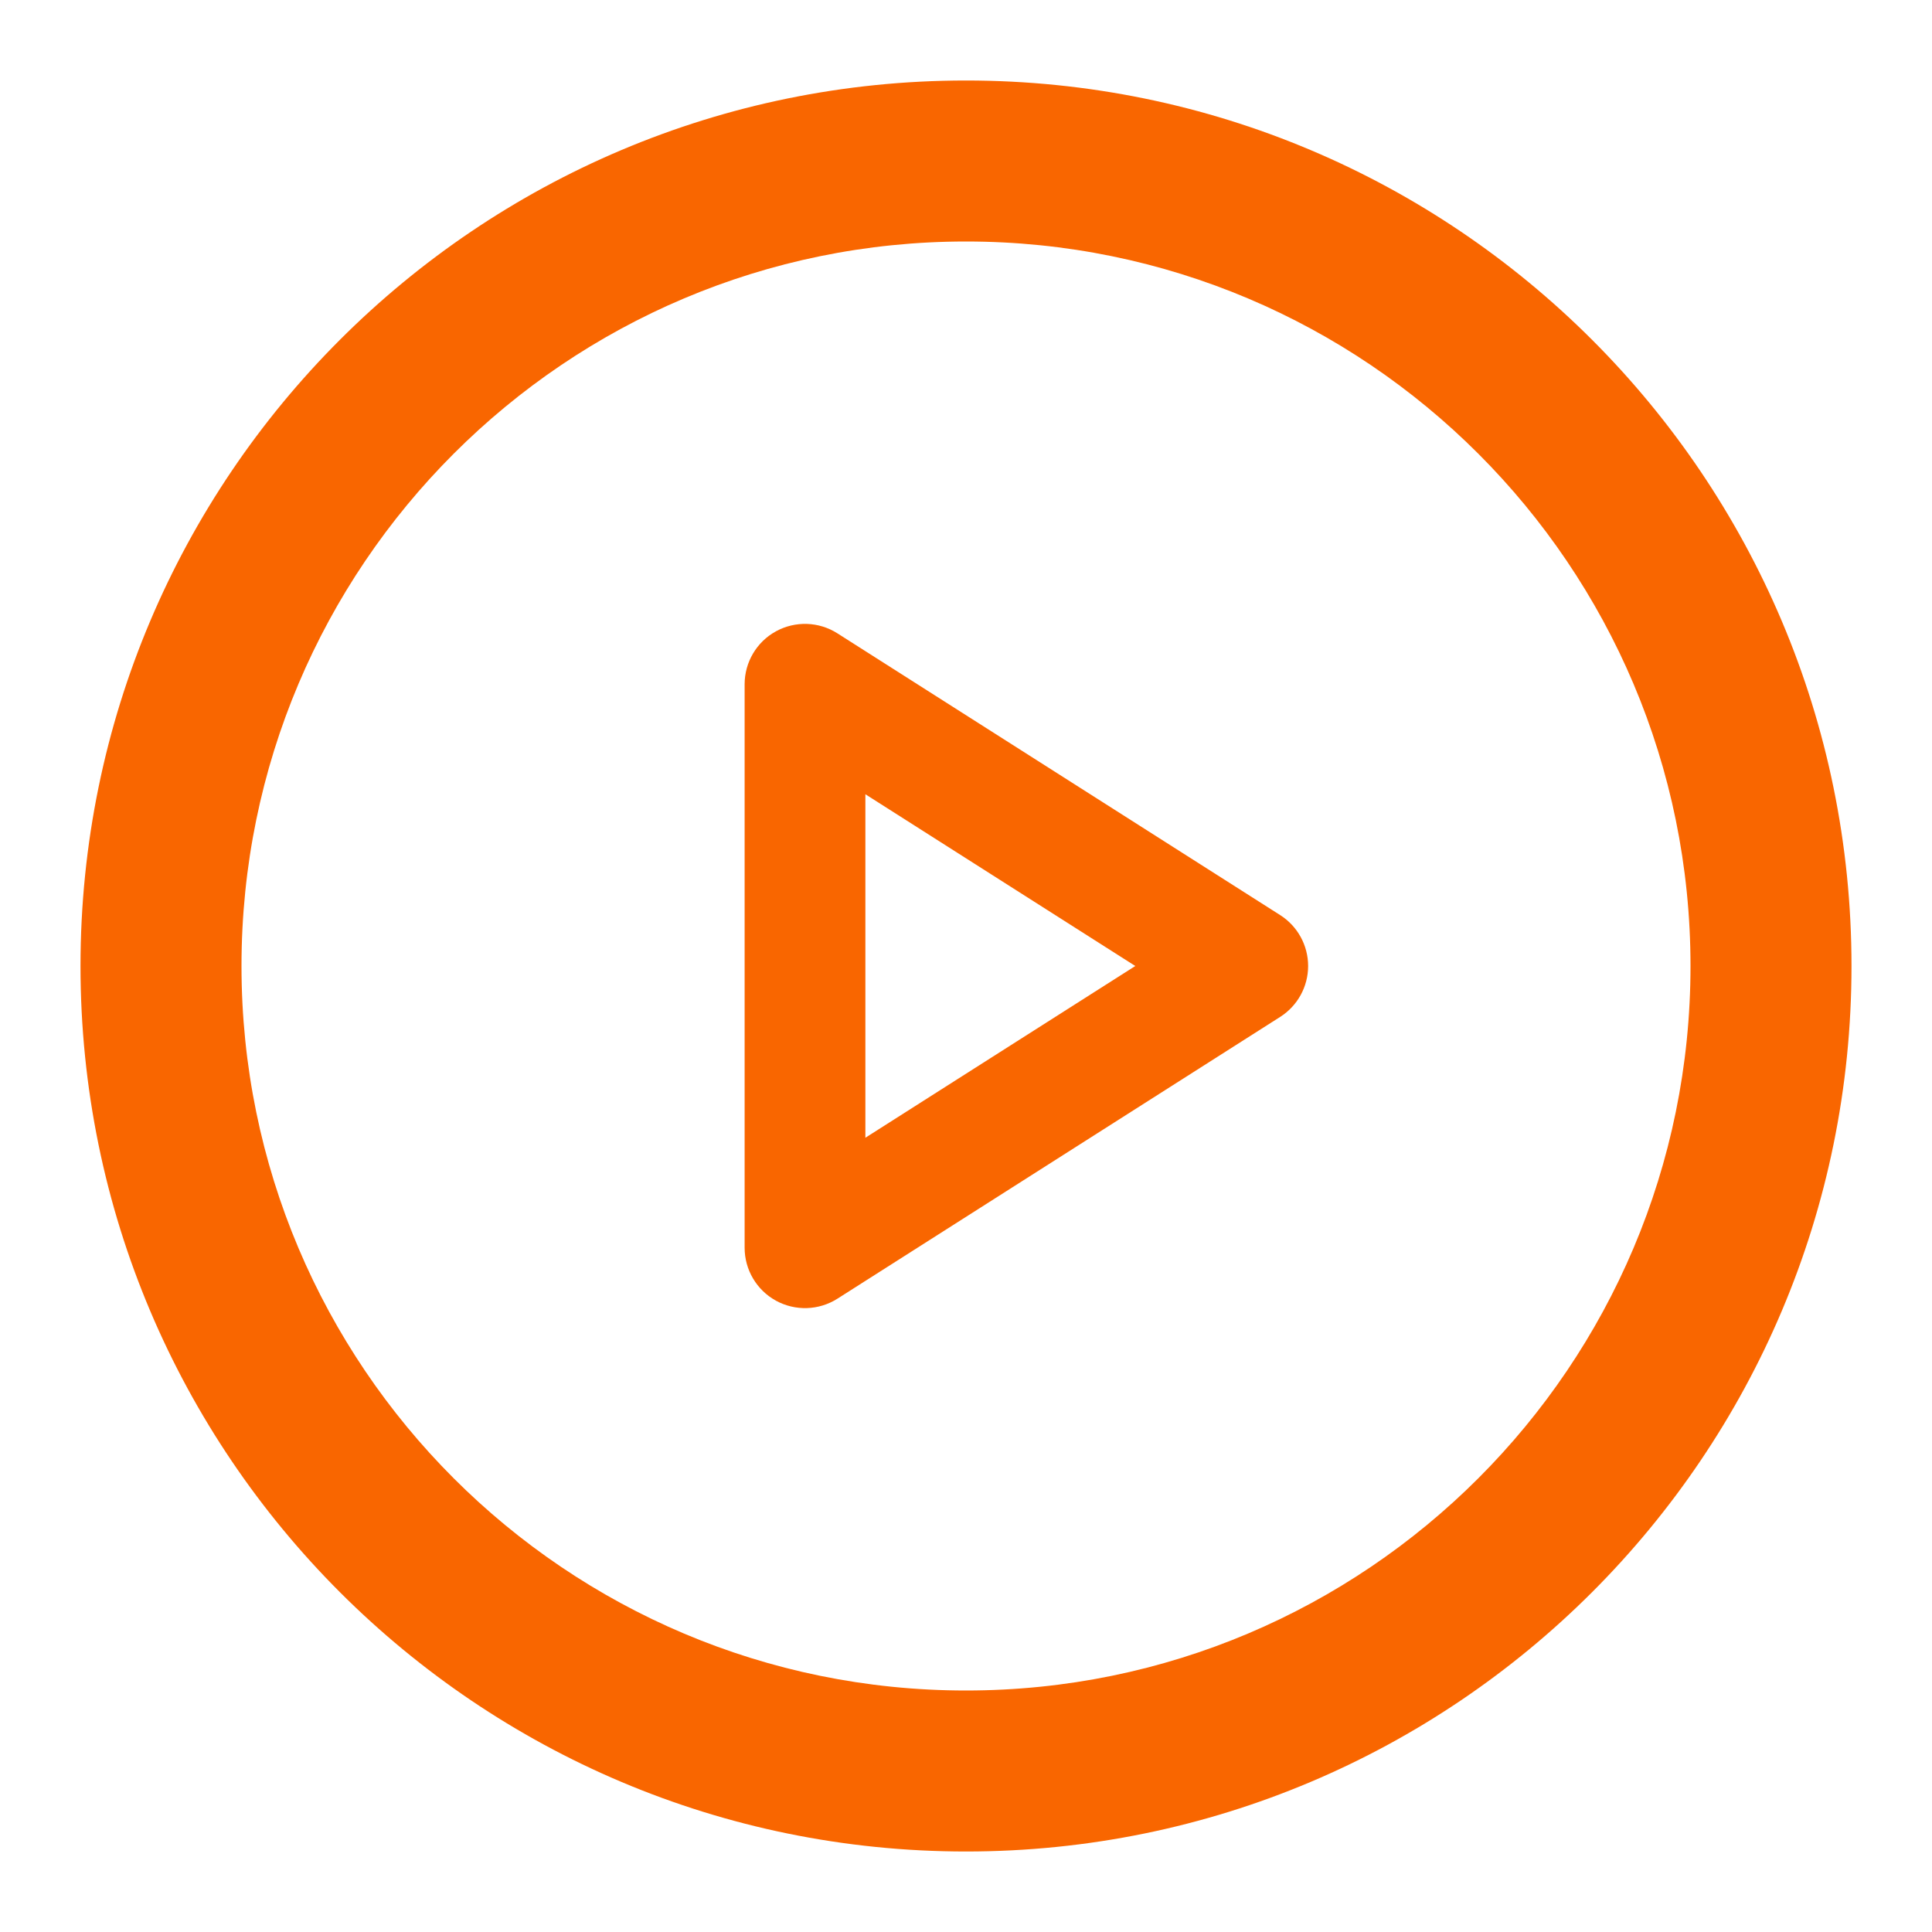 <svg width="48" height="48" viewBox="0 0 48 48" fill="none" xmlns="http://www.w3.org/2000/svg">
<path fill-rule="evenodd" clip-rule="evenodd" d="M6 24C6 14.059 14.059 6 24 6C33.941 6 42 14.059 42 24C42 33.941 33.941 42 24 42C14.059 42 6 33.941 6 24ZM24 2C11.85 2 2 11.85 2 24C2 36.15 11.85 46 24 46C36.15 46 46 36.15 46 24C46 11.85 36.15 2 24 2ZM31.805 25.265C32.238 24.99 32.5 24.513 32.5 24C32.5 23.487 32.238 23.01 31.805 22.735L20.805 15.735C20.343 15.441 19.758 15.422 19.278 15.685C18.798 15.948 18.5 16.453 18.5 17V31C18.5 31.547 18.798 32.051 19.278 32.315C19.758 32.578 20.343 32.559 20.805 32.266L31.805 25.265ZM21.5 28.267V19.733L28.206 24L21.5 28.267Z" fill="#F96600"/>
</svg>
